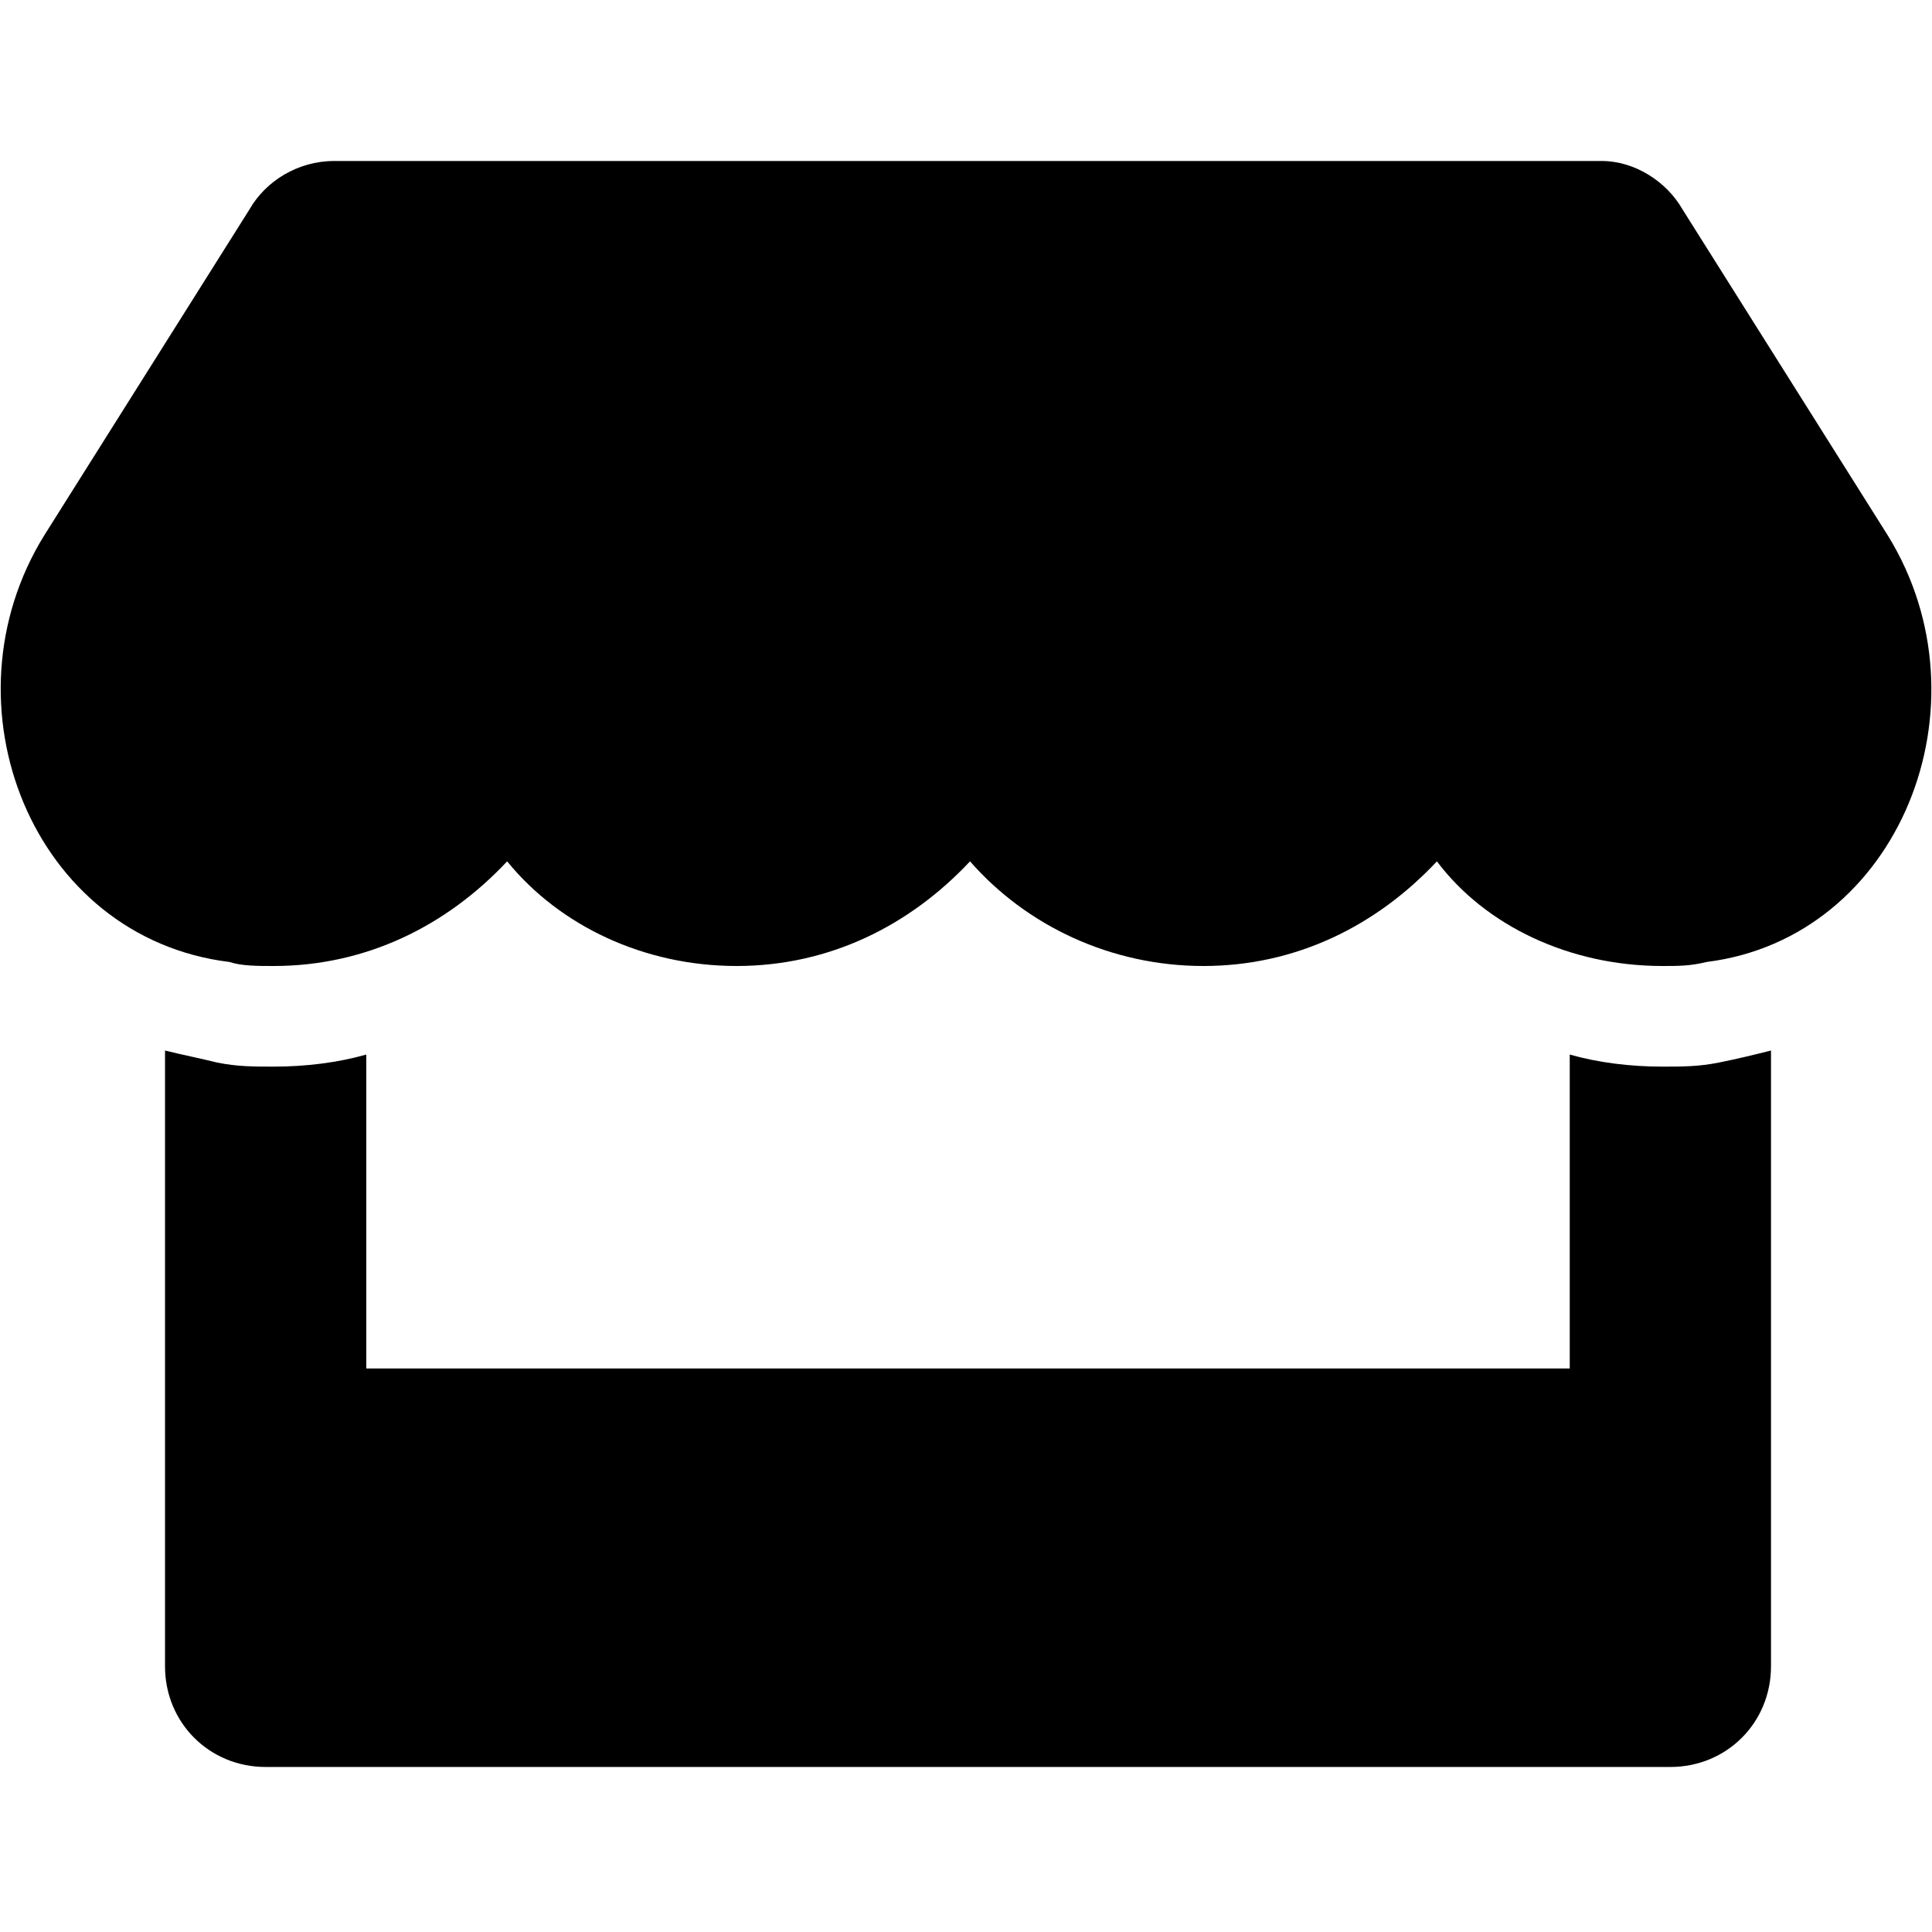 <svg enable-background="new 0 0 48 48" viewBox="0 0 48 48" xmlns="http://www.w3.org/2000/svg"><path d="m46.9 13.3-5.1-8.1c-.4-.7-1.2-1.2-2-1.2h-31.5c-.9 0-1.7.5-2.1 1.2l-5.1 8.1c-2.6 4.2-.3 10 4.6 10.6.3.1.7.1 1.1.1 2.3 0 4.3-1 5.8-2.6 1.3 1.6 3.4 2.6 5.7 2.6s4.3-1 5.8-2.6c1.4 1.6 3.5 2.6 5.8 2.6s4.3-1 5.8-2.6c1.2 1.6 3.3 2.6 5.6 2.6.4 0 .7 0 1.1-.1 4.8-.6 7.1-6.4 4.5-10.6zm-5.6 13.2c-.8 0-1.6-.1-2.3-.3v7.8h-29.9v-7.8c-.7.2-1.5.3-2.3.3-.5 0-.9 0-1.4-.1-.4-.1-.9-.2-1.3-.3v15.3c0 1.4 1.1 2.5 2.5 2.5h34.9c1.4 0 2.5-1.1 2.5-2.5v-15.3c-.4.1-.8.2-1.3.3s-.9.1-1.4.1z"/></svg>